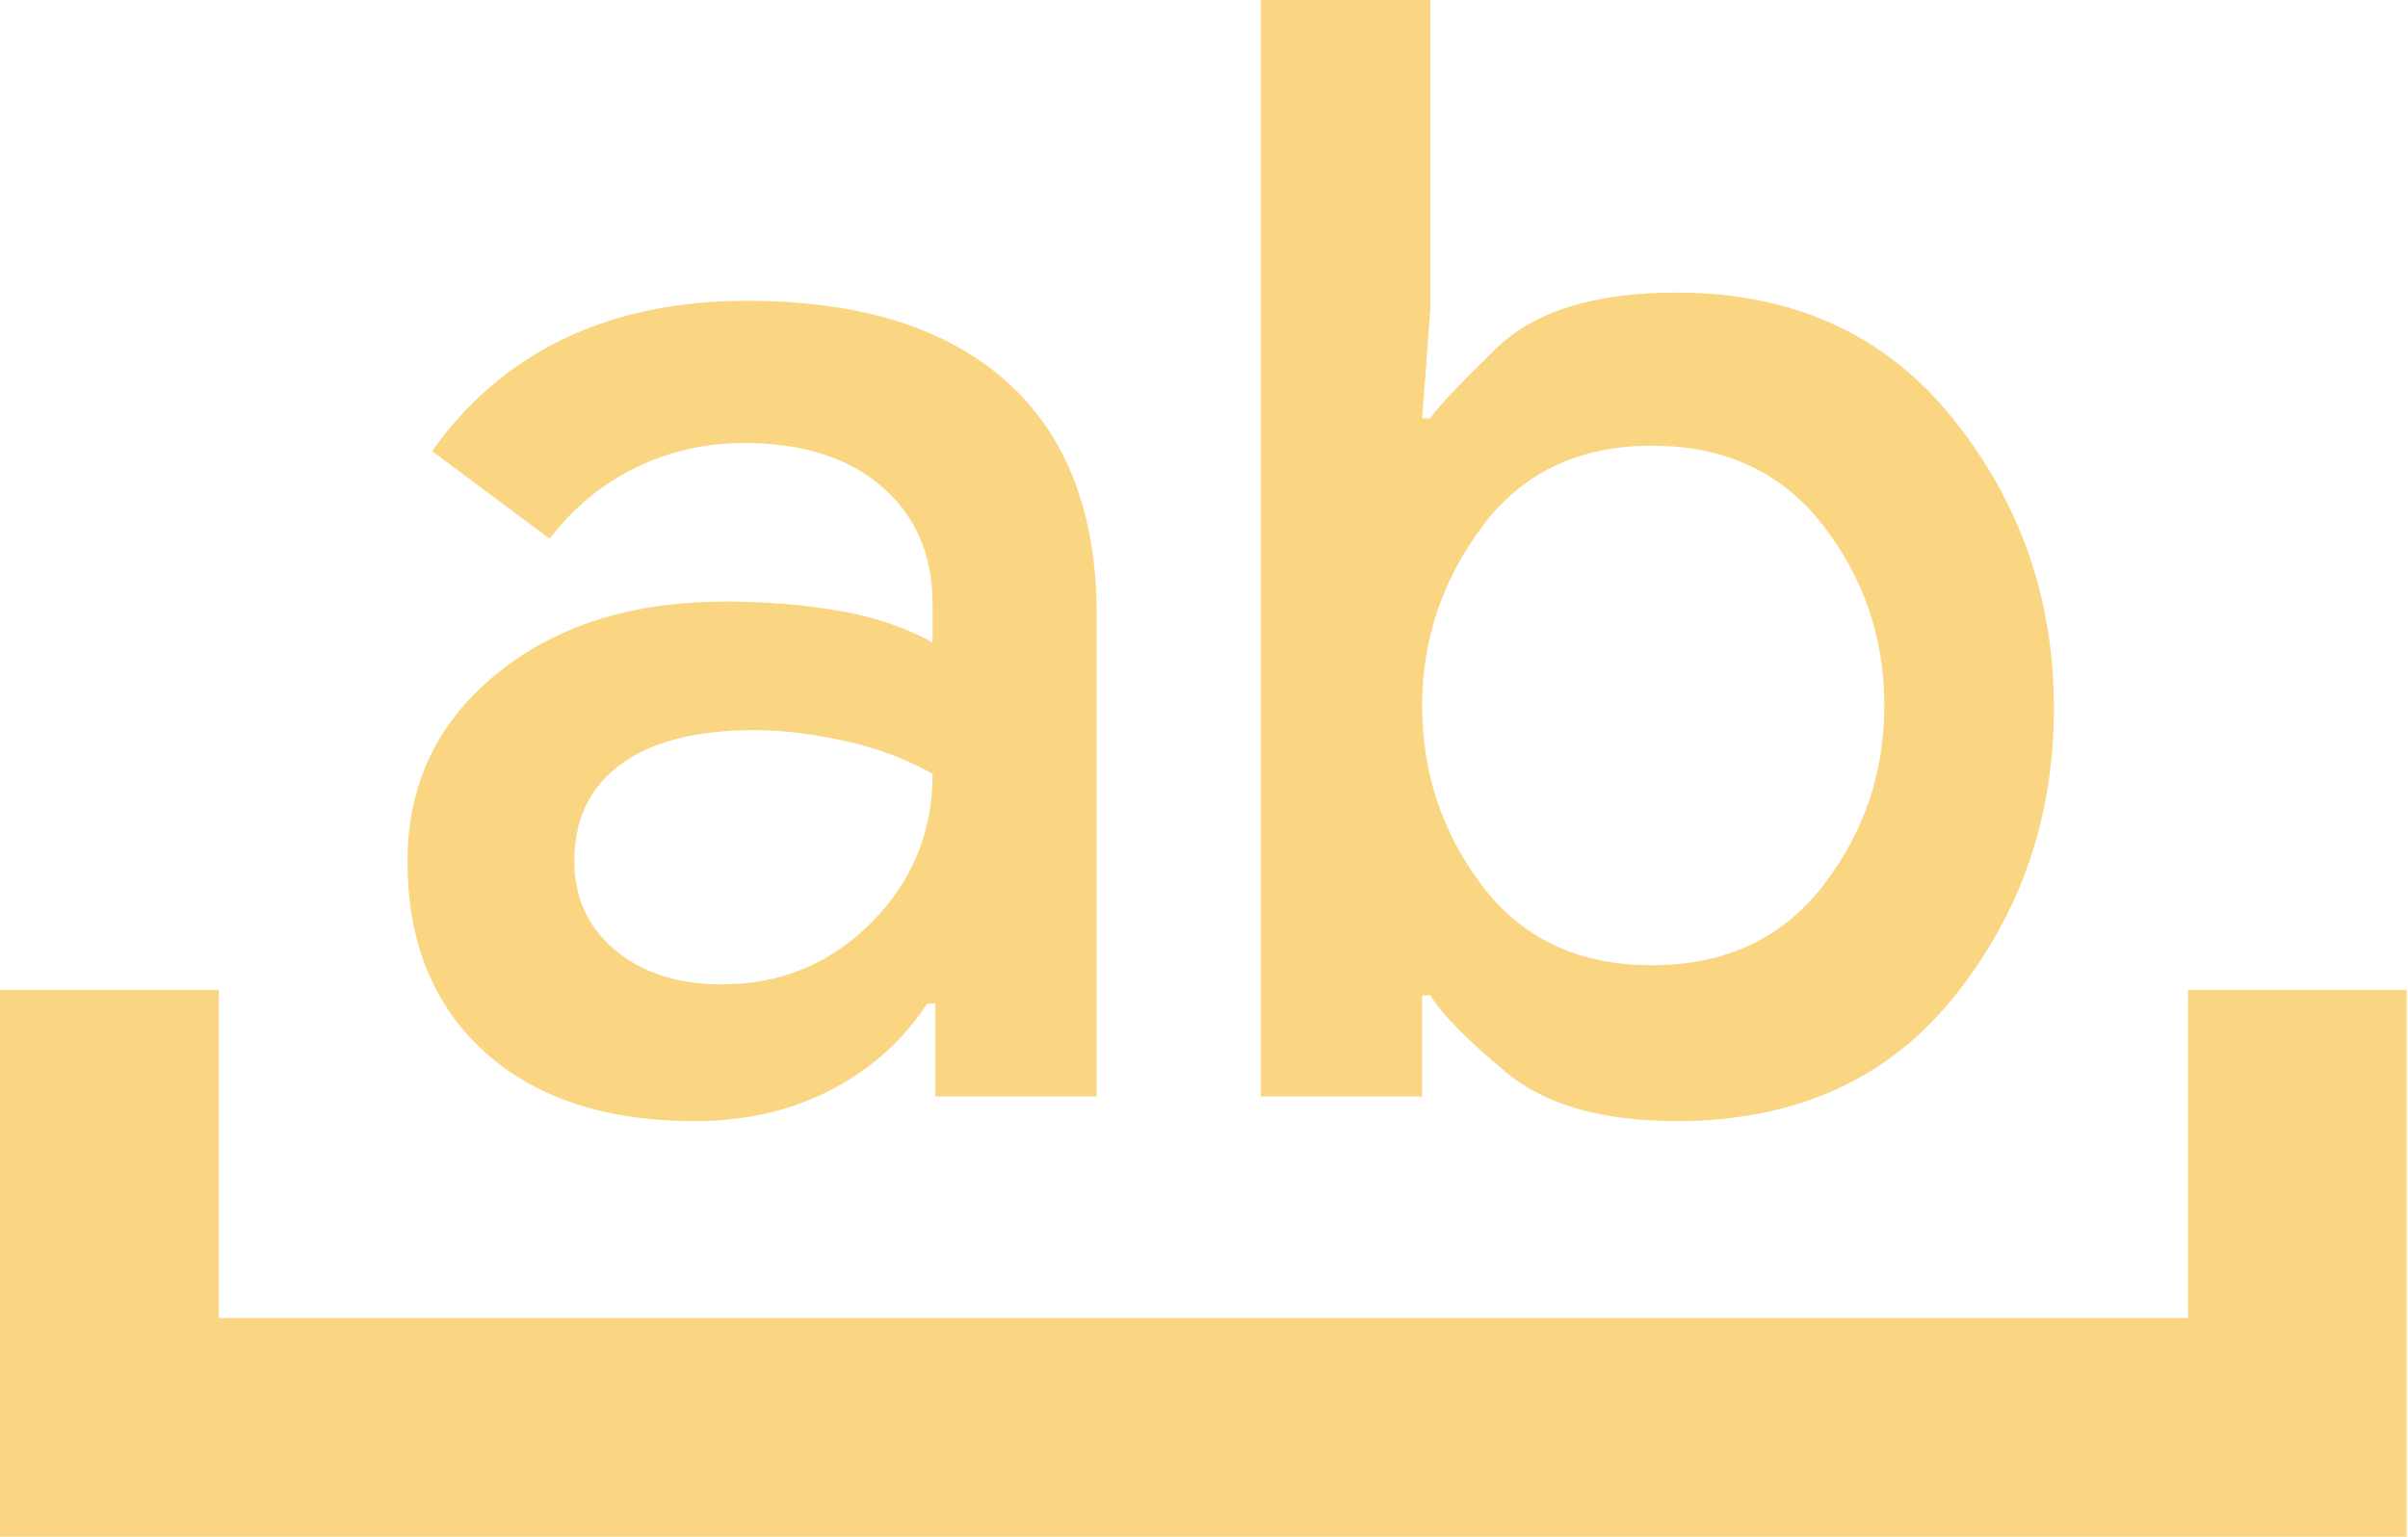 <svg width="47" height="30" viewBox="0 0 47 30" fill="none" xmlns="http://www.w3.org/2000/svg">
<path d="M0 30V19.324H4.27V25.73H42.705V19.324H46.975V30H0ZM18.256 21.406V19.591H18.096C17.634 20.302 17.011 20.863 16.228 21.272C15.445 21.681 14.555 21.886 13.559 21.886C11.815 21.886 10.445 21.432 9.448 20.525C8.452 19.617 7.954 18.381 7.954 16.815C7.954 15.32 8.532 14.101 9.689 13.158C10.845 12.215 12.331 11.744 14.146 11.744C14.964 11.744 15.721 11.806 16.415 11.931C17.108 12.055 17.705 12.26 18.203 12.544V11.797C18.203 10.836 17.874 10.071 17.215 9.502C16.557 8.932 15.658 8.648 14.52 8.648C13.772 8.648 13.069 8.808 12.411 9.128C11.753 9.448 11.192 9.911 10.729 10.516L8.434 8.808C9.11 7.847 9.964 7.117 10.996 6.619C12.028 6.121 13.221 5.872 14.573 5.872C16.779 5.872 18.47 6.397 19.644 7.447C20.819 8.496 21.406 10.018 21.406 12.011V21.406H18.256ZM14.733 14.253C13.594 14.253 12.722 14.475 12.117 14.92C11.512 15.365 11.21 15.996 11.21 16.815C11.21 17.527 11.477 18.105 12.011 18.55C12.544 18.995 13.238 19.217 14.092 19.217C15.231 19.217 16.201 18.817 17.002 18.016C17.802 17.215 18.203 16.246 18.203 15.107C17.705 14.822 17.135 14.608 16.495 14.466C15.854 14.324 15.267 14.253 14.733 14.253ZM24.608 21.406V0H27.918V6.032L27.758 8.167H27.918C28.025 7.989 28.452 7.536 29.199 6.806C29.947 6.077 31.121 5.712 32.722 5.712C35 5.712 36.797 6.53 38.114 8.167C39.431 9.804 40.089 11.69 40.089 13.826C40.089 15.961 39.44 17.838 38.141 19.457C36.842 21.076 35.036 21.886 32.722 21.886C31.263 21.886 30.151 21.566 29.386 20.925C28.621 20.285 28.132 19.787 27.918 19.431H27.758V21.406H24.608ZM32.242 8.701C30.819 8.701 29.715 9.226 28.932 10.276C28.149 11.326 27.758 12.491 27.758 13.772C27.758 15.089 28.149 16.263 28.932 17.295C29.715 18.327 30.819 18.843 32.242 18.843C33.666 18.843 34.778 18.327 35.578 17.295C36.379 16.263 36.779 15.089 36.779 13.772C36.779 12.456 36.379 11.281 35.578 10.249C34.778 9.217 33.666 8.701 32.242 8.701Z" fill="#FAD683"/>
</svg>
